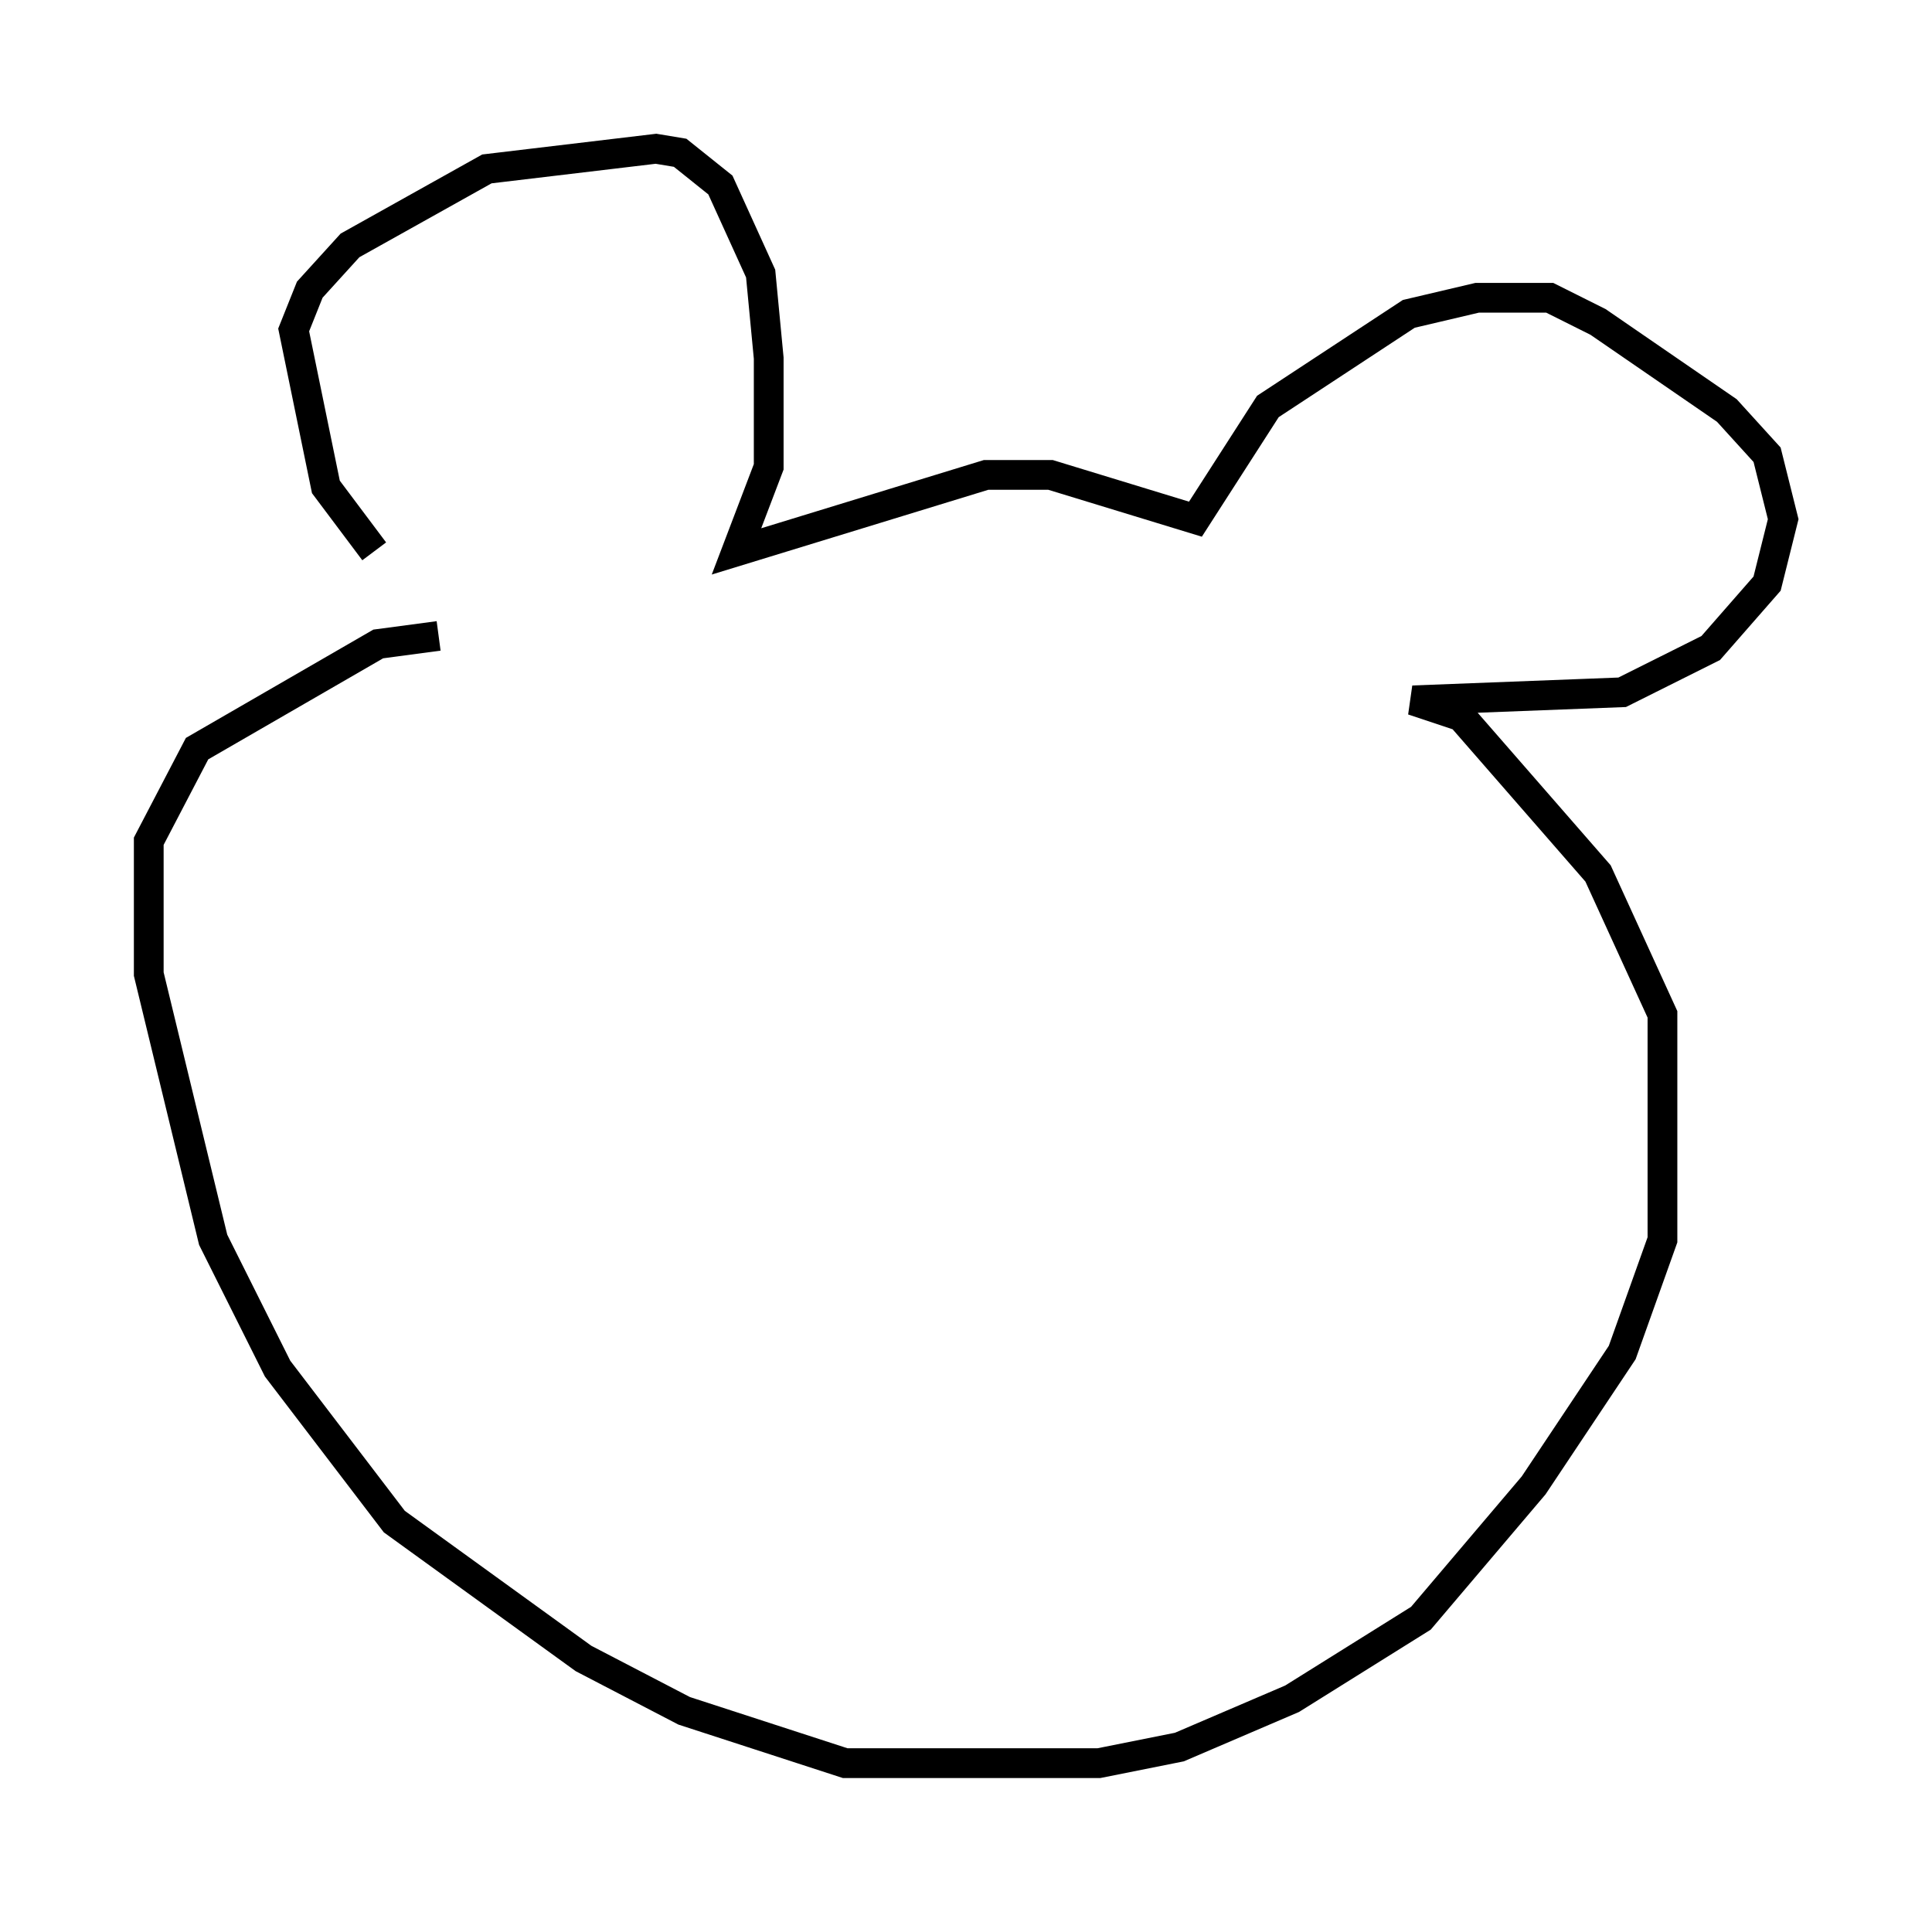 <?xml version="1.0" encoding="utf-8" ?>
<svg baseProfile="full" height="64.262" version="1.1" width="64.939" xmlns="http://www.w3.org/2000/svg" xmlns:ev="http://www.w3.org/2001/xml-events" xmlns:xlink="http://www.w3.org/1999/xlink"><defs /><rect fill="white" height="64.262" width="64.939" x="0" y="0" /><path d="M14.337, 22.185 m-1.759, -3.654 l-1.624, -2.165 -1.083, -5.277 l0.541, -1.353 1.353, -1.488 l4.601, -2.571 5.683, -0.677 l0.812, 0.135 1.353, 1.083 l1.353, 2.977 0.271, 2.842 l0.0, 3.654 -1.083, 2.842 l8.39, -2.571 2.165, 0.0 l4.871, 1.488 2.436, -3.789 l4.736, -3.112 2.3, -0.541 l2.436, 0.0 1.624, 0.812 l4.33, 2.977 1.353, 1.488 l0.541, 2.165 -0.541, 2.165 l-1.894, 2.165 -2.977, 1.488 l-7.036, 0.271 1.624, 0.541 l4.601, 5.277 2.165, 4.736 l0.0, 7.578 -1.353, 3.789 l-2.977, 4.465 -3.789, 4.465 l-4.33, 2.706 -3.789, 1.624 l-2.706, 0.541 -8.525, 0.0 l-5.413, -1.759 -3.383, -1.759 l-6.36, -4.601 -3.924, -5.142 l-2.165, -4.33 -2.165, -8.931 l0.0, -4.465 1.624, -3.112 l6.089, -3.518 2.03, -0.271 " fill="none" stroke="black" stroke-width="1" /></svg>